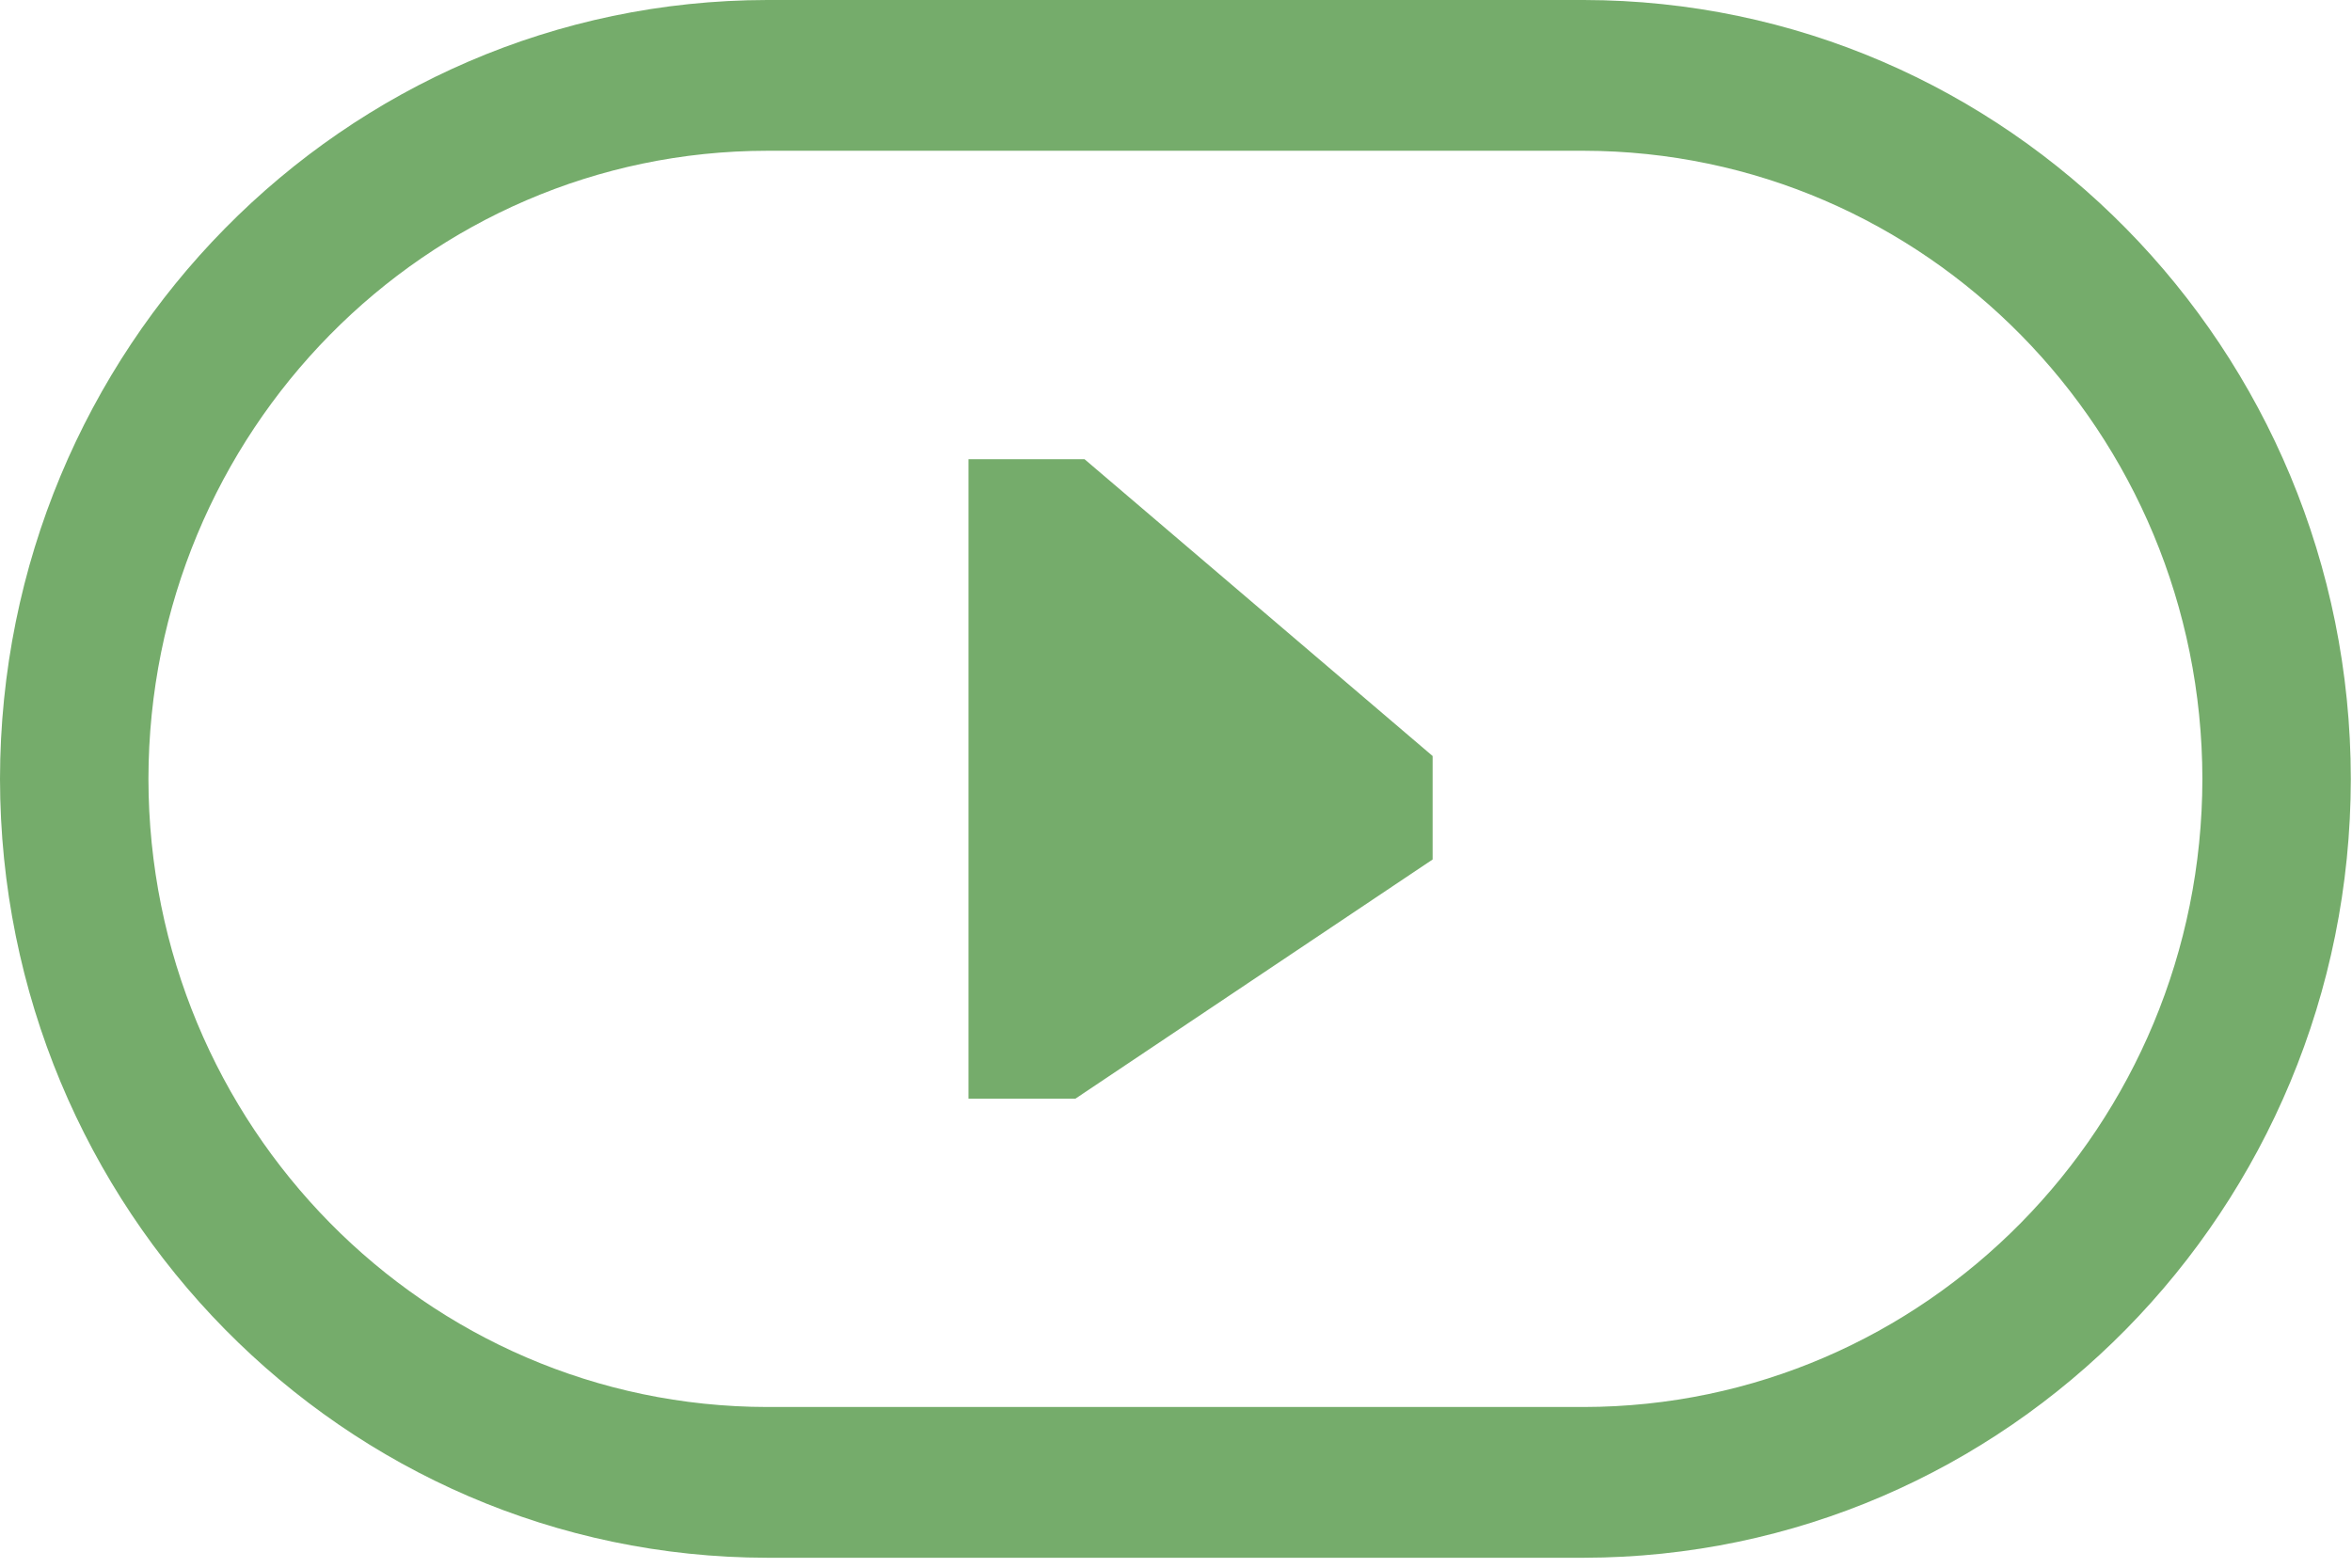 <?xml version="1.0" encoding="UTF-8"?>
<svg width="18px" height="12px" viewBox="0 0 18 12" version="1.1" xmlns="http://www.w3.org/2000/svg" xmlns:xlink="http://www.w3.org/1999/xlink">
    <title>视频播放中</title>
    <g id="页面-1" stroke="none" stroke-width="1" fill="none" fill-rule="evenodd">
        <g id="虚拟足球简版" transform="translate(-130, -464)" fill="#75AC6B" fill-rule="nonzero">
            <g id="编组-3" transform="translate(7, 412)">
                <path d="M135.12,52 C138.362,52.004 140.988,54.671 140.991,57.962 C140.988,61.253 138.362,63.92 135.12,63.924 L128.872,63.924 C125.63,63.92 123.004,61.253 123,57.962 C123.004,54.671 125.63,52.004 128.872,52 L135.12,52 Z M135.12,53.154 L128.872,53.154 C126.257,53.156 124.139,55.308 124.136,57.962 C124.139,60.616 126.257,62.767 128.872,62.77 L135.12,62.77 C137.734,62.767 139.852,60.616 139.855,57.962 C139.851,55.308 137.734,53.158 135.12,53.154 Z M131.3,55.515 L133.964,57.787 L133.964,58.579 L131.23,60.41 L130.412,60.41 L130.412,55.515 L131.3,55.515 Z" id="视频播放中"></path>
            </g>
        </g>
    </g>
</svg>